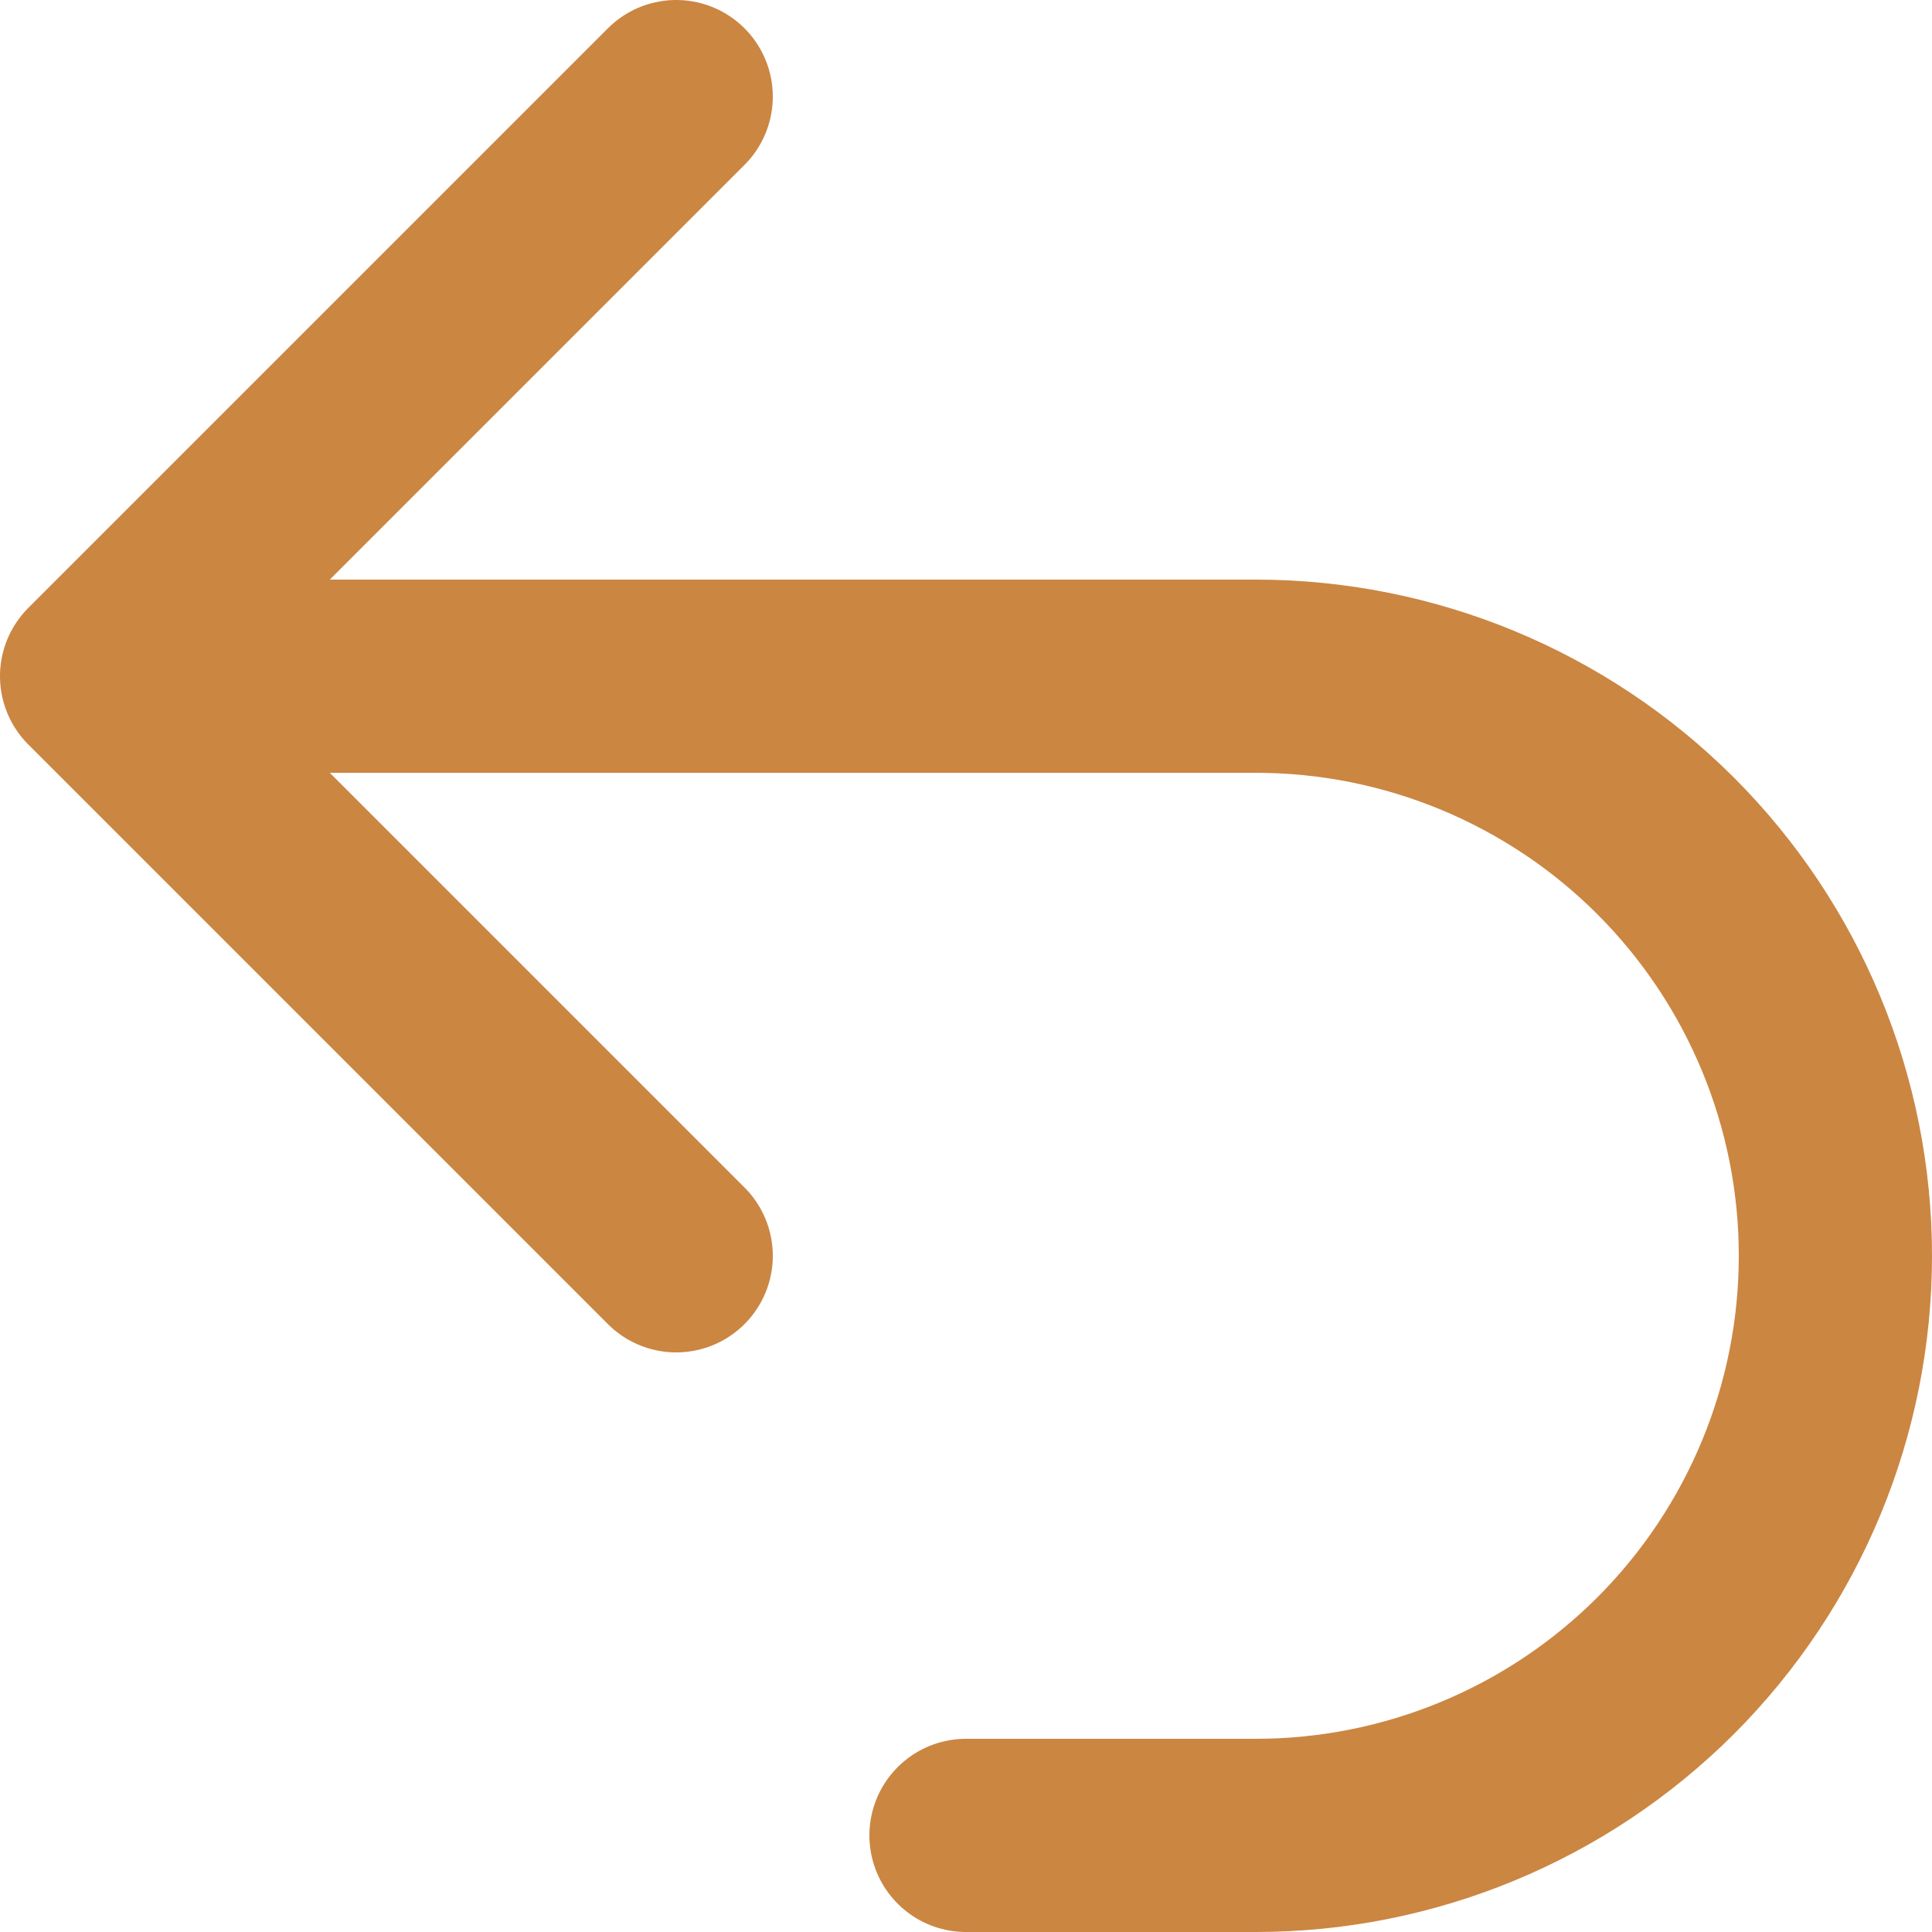 <svg width="20" height="20" viewBox="0 0 20 20" fill="none" xmlns="http://www.w3.org/2000/svg">
<path d="M7 13L1 7M1 7L7 1M1 7H13C14.591 7 16.117 7.632 17.243 8.757C18.368 9.883 19 11.409 19 13C19 14.591 18.368 16.117 17.243 17.243C16.117 18.368 14.591 19 13 19H10" stroke="#CB8642" stroke-width="2" stroke-linecap="round" stroke-linejoin="round"/>
</svg>
